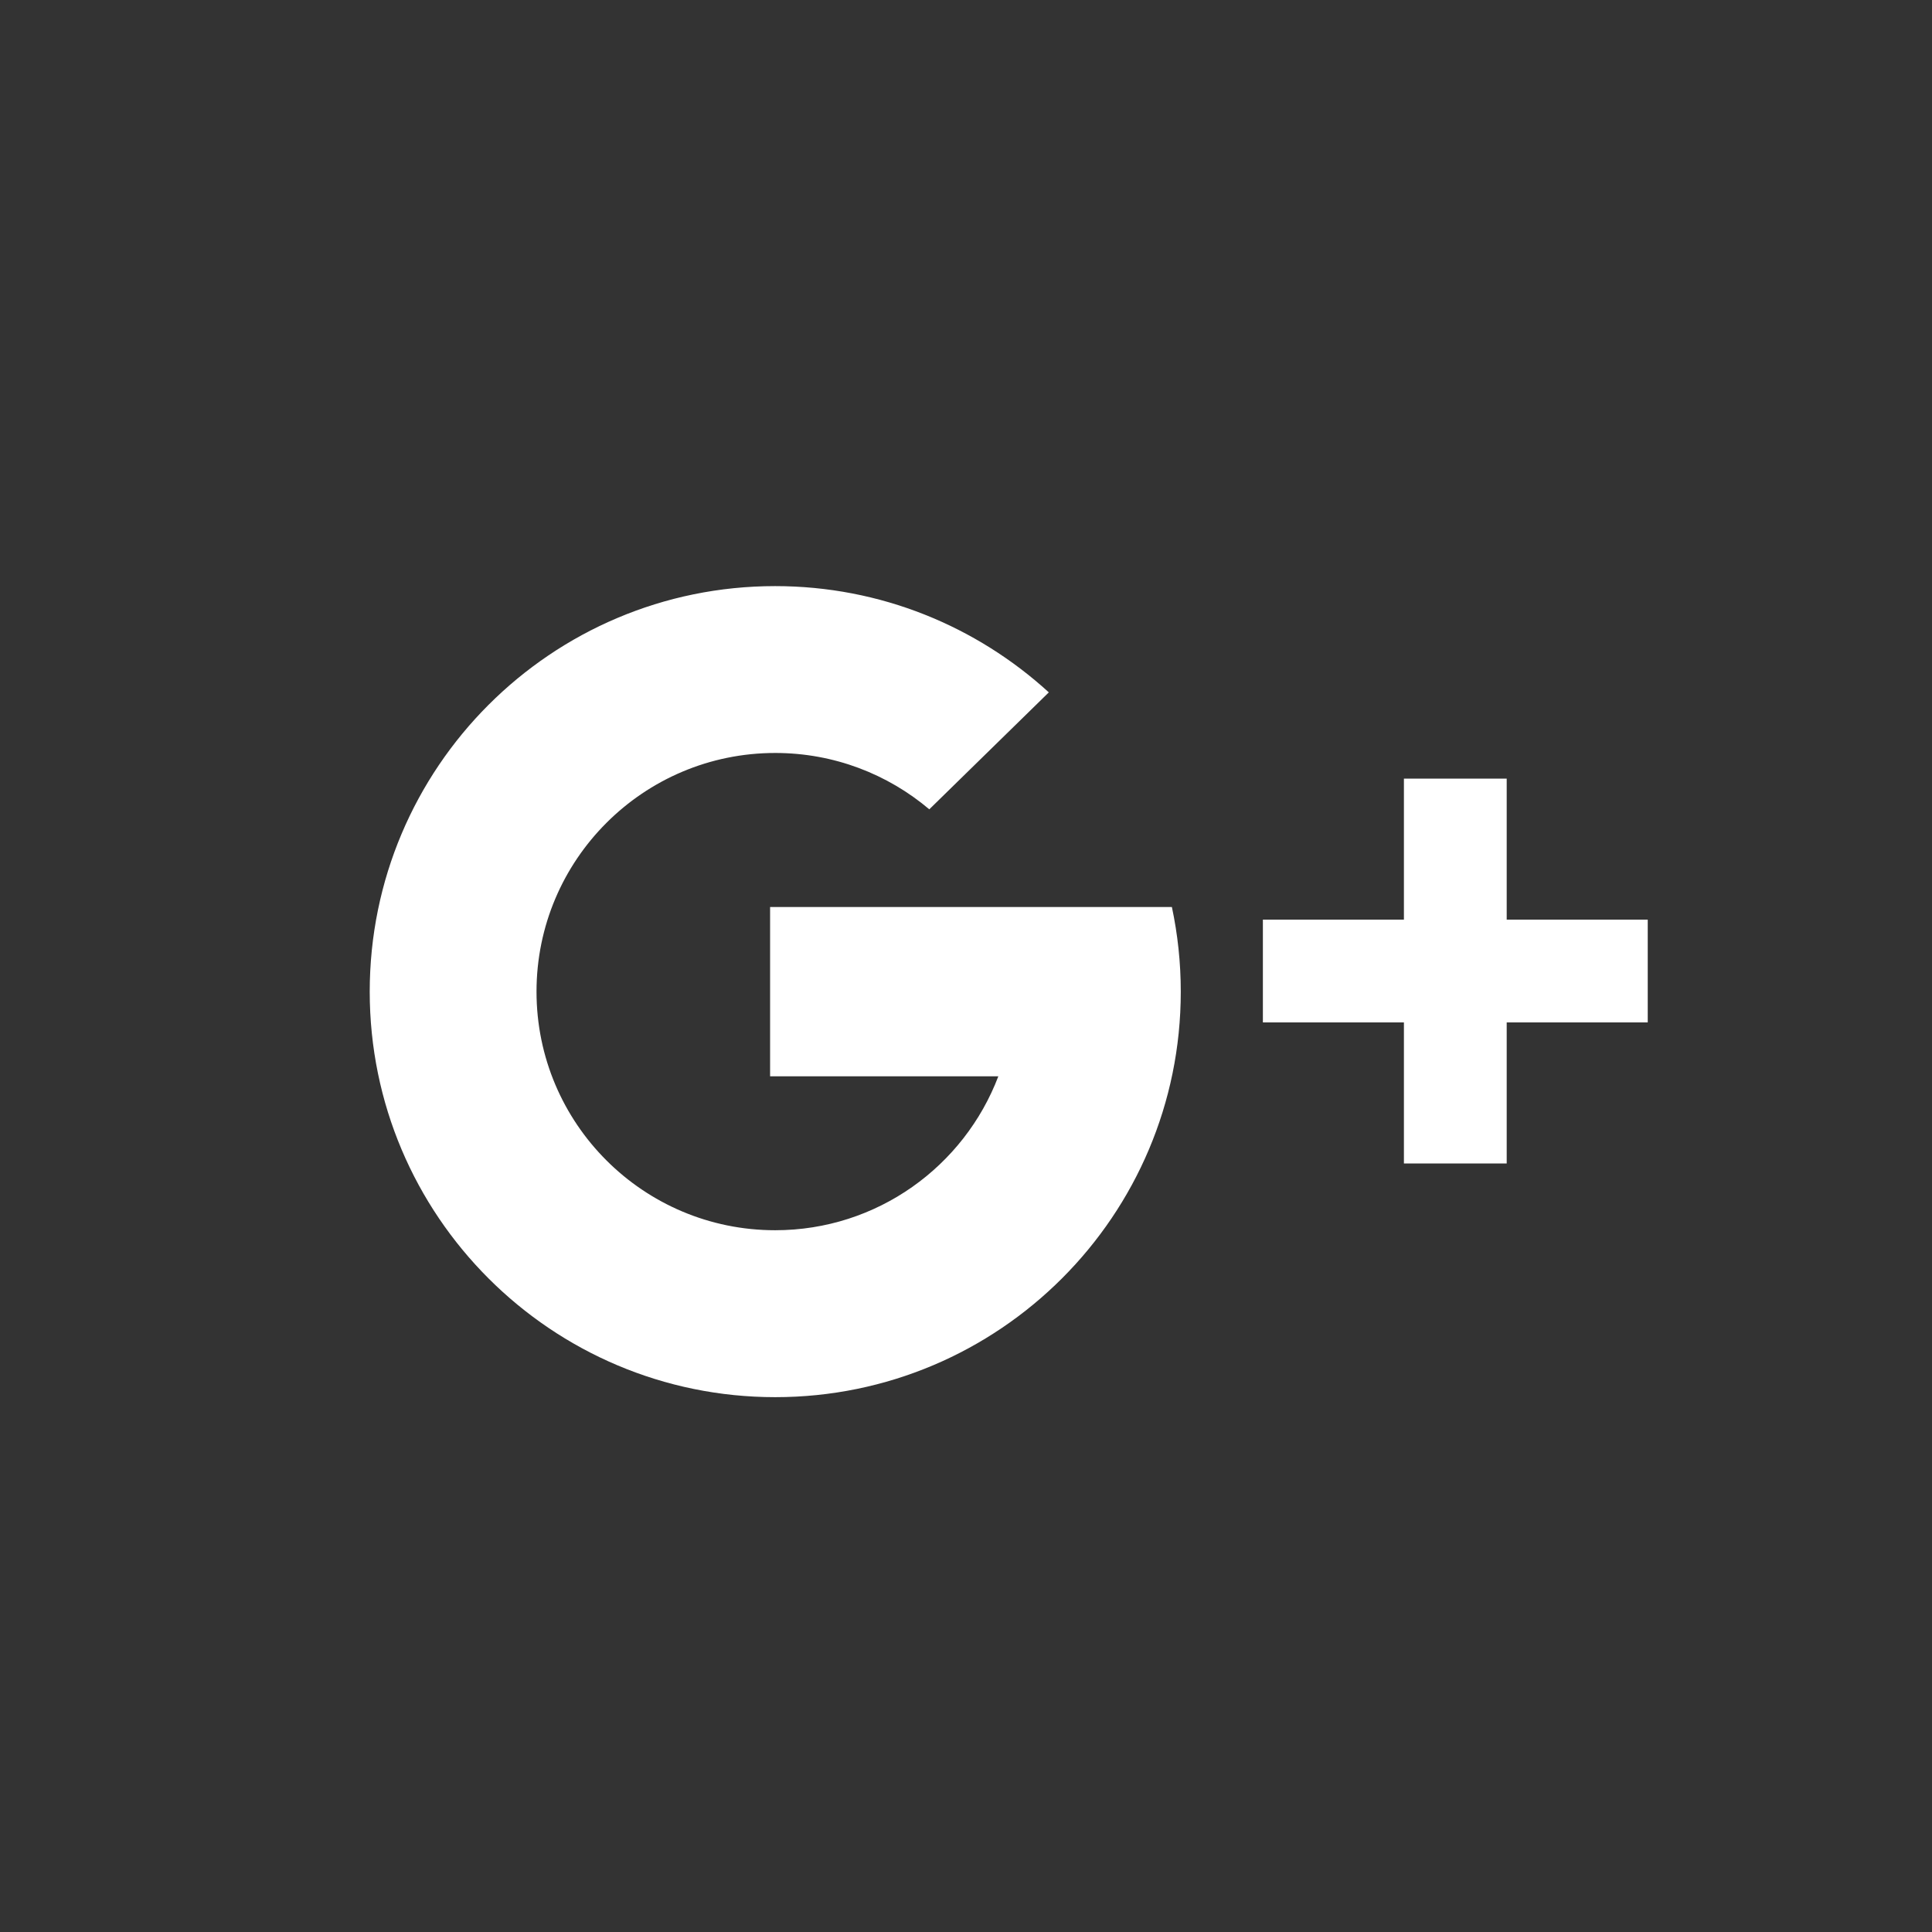 <svg xmlns="http://www.w3.org/2000/svg" width="30" height="30" viewBox="0 0 30 30"><rect x="0" y="0" width="30" height="30" fill="#333333" stroke="none"/><path fill-rule="evenodd" clip-rule="evenodd" fill="#FFF" d="M11.958 14.083v2.63h3.544c-.53 1.395-1.88 2.39-3.465 2.39-2.047 0-3.706-1.658-3.706-3.705s1.66-3.706 3.707-3.706c.913 0 1.747.33 2.392.875l1.856-1.816c-1.12-1.023-2.61-1.65-4.25-1.65-3.476 0-6.295 2.82-6.295 6.298 0 3.477 2.82 6.296 6.297 6.296 3.478 0 6.297-2.82 6.297-6.296 0-.452-.048-.892-.138-1.315h-6.238zm11.438.2V12.09H21.8v2.19h-2.19v1.596h2.19v2.19h1.596v-2.19h2.19V14.28h-2.19z"/></svg>